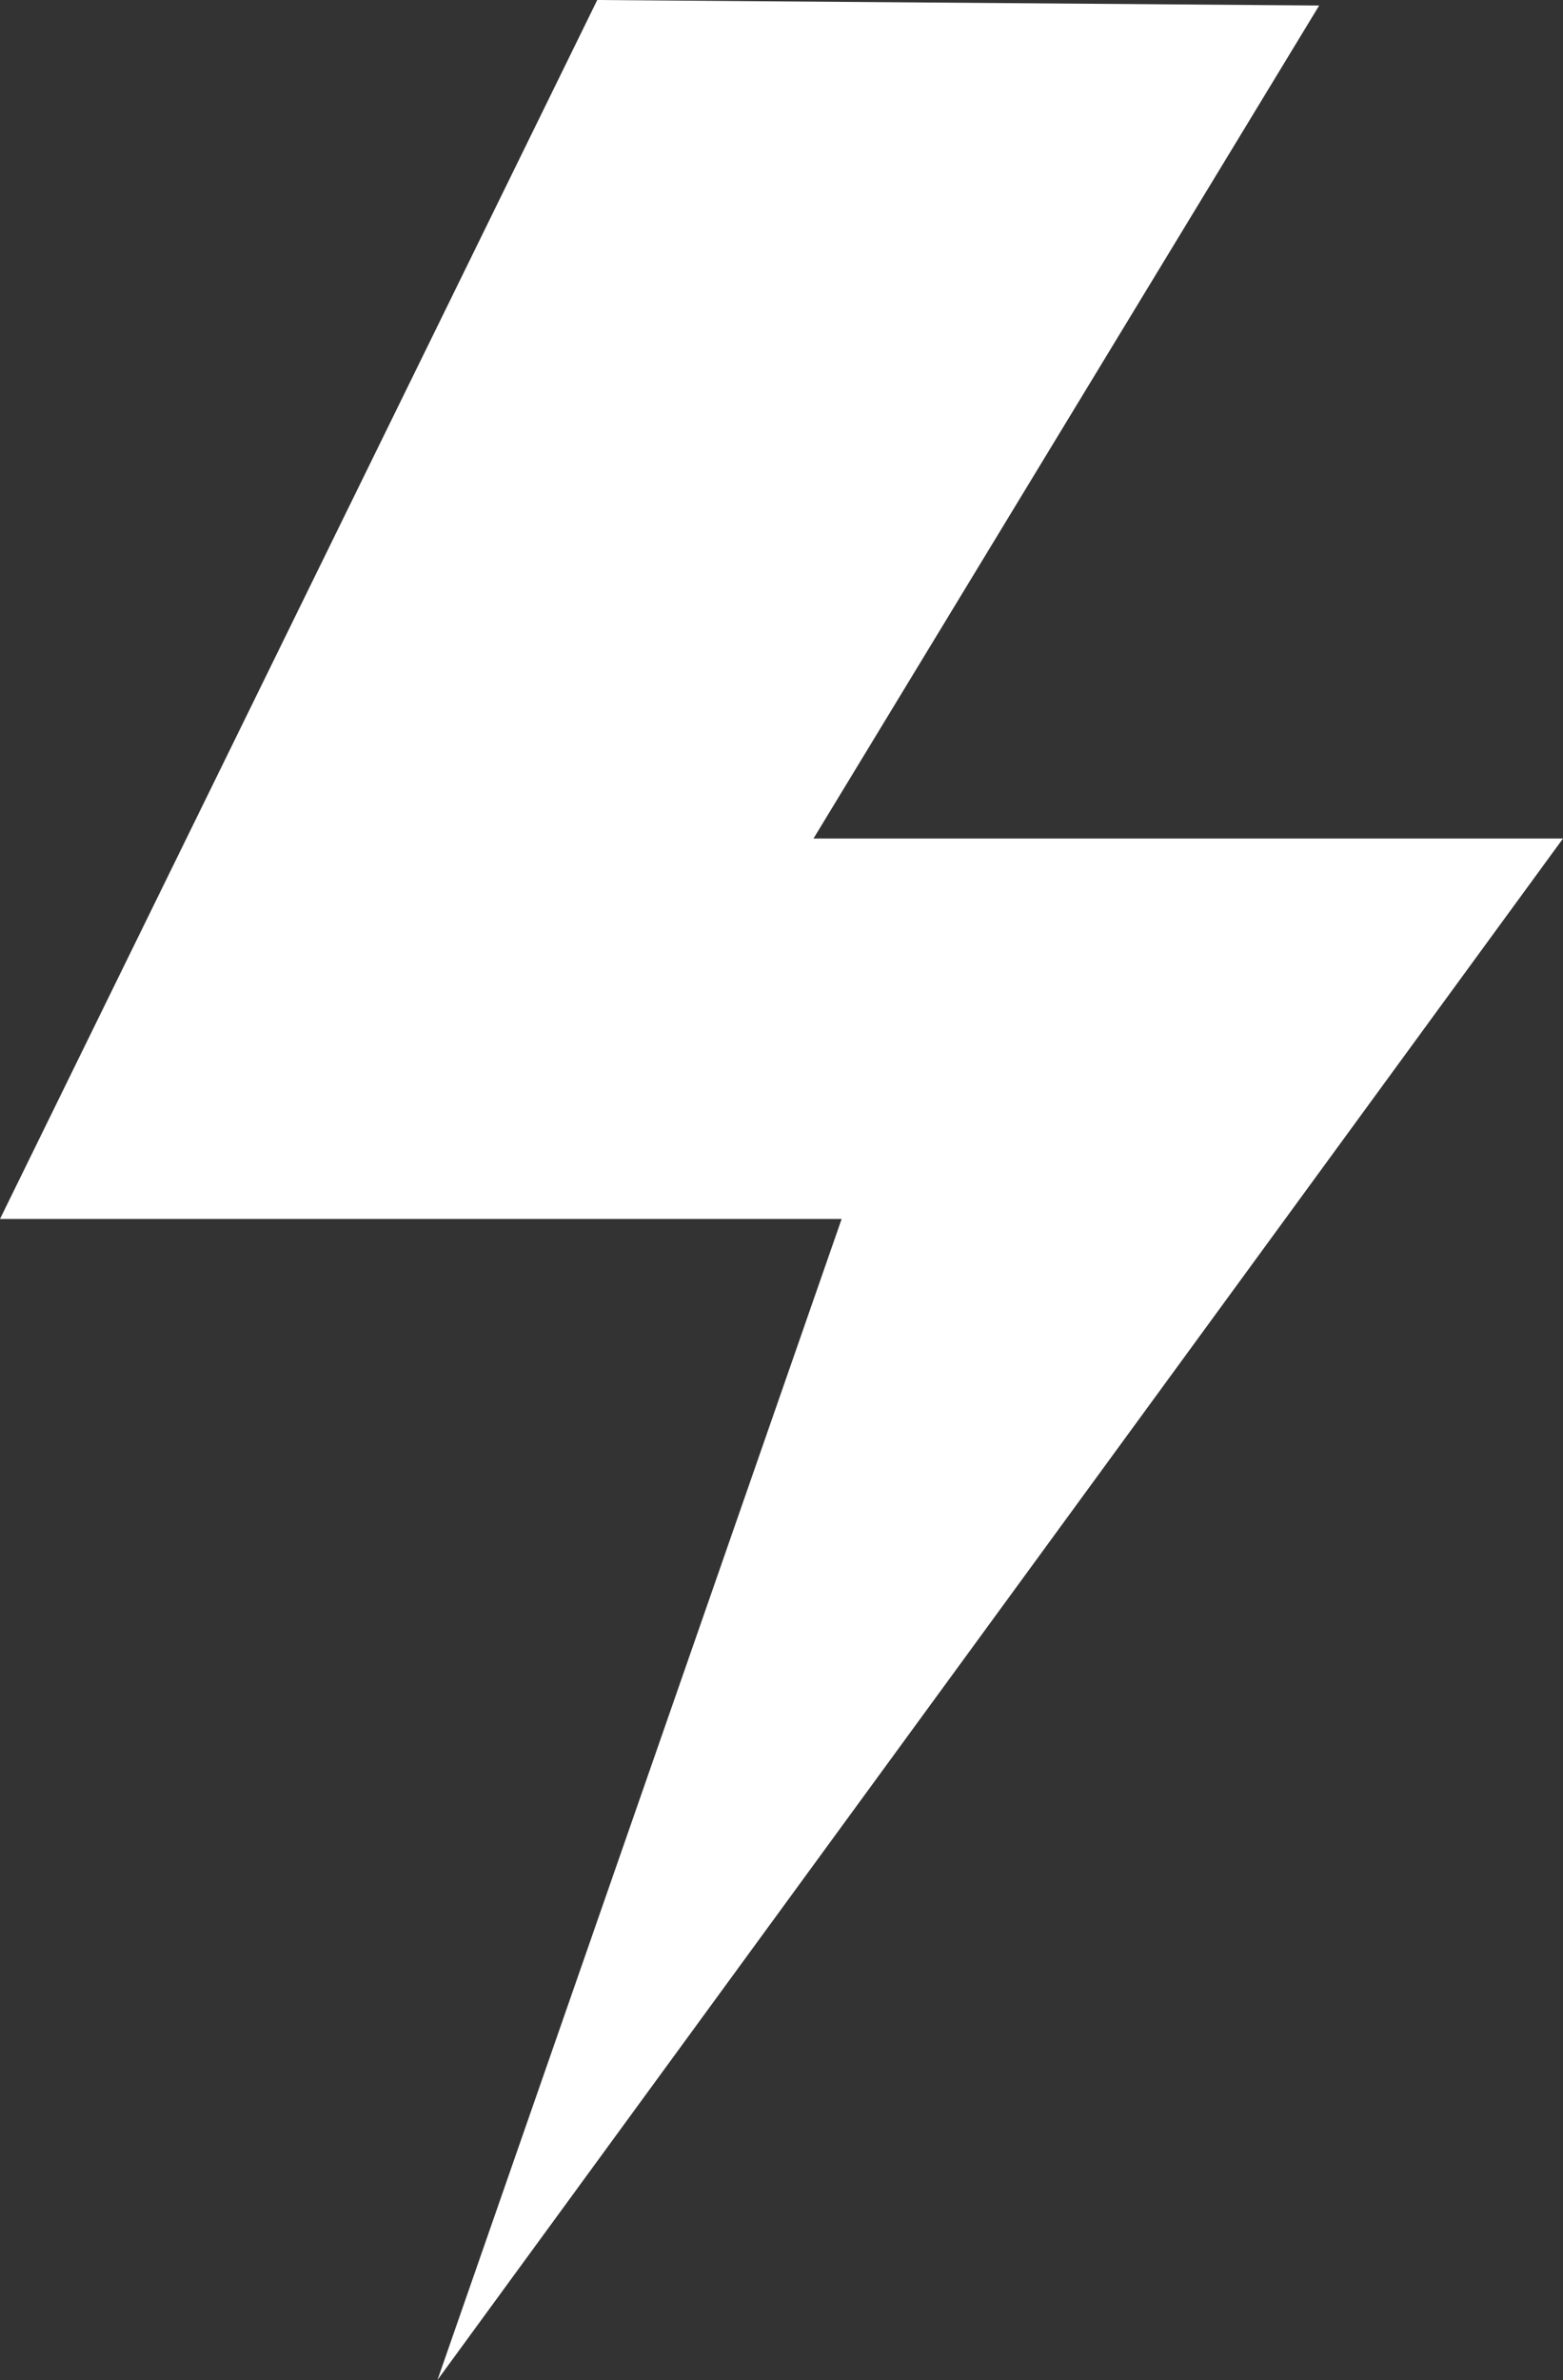 <?xml version="1.0" encoding="utf-8"?>
<!-- Generator: Adobe Illustrator 23.0.1, SVG Export Plug-In . SVG Version: 6.00 Build 0)  -->
<svg version="1.1" id="Vrstva_1" xmlns="http://www.w3.org/2000/svg" xmlns:xlink="http://www.w3.org/1999/xlink" x="0px" y="0px"
	 viewBox="0 0 85 129.37" style="enable-background:new 0 0 85 129.37;" xml:space="preserve">
<rect x="0" y="0" width="85" height="129.37" fill="#333333" stroke="none"/>
<style type="text/css">
	.st0{fill:#FFFFFF;}
</style>
<polygon class="st0" points="44.24,45.58 71.74,0.3 32.48,0 0,66.26 45.77,66.26 23.79,129.37 85,45.58 "/>
</svg>
